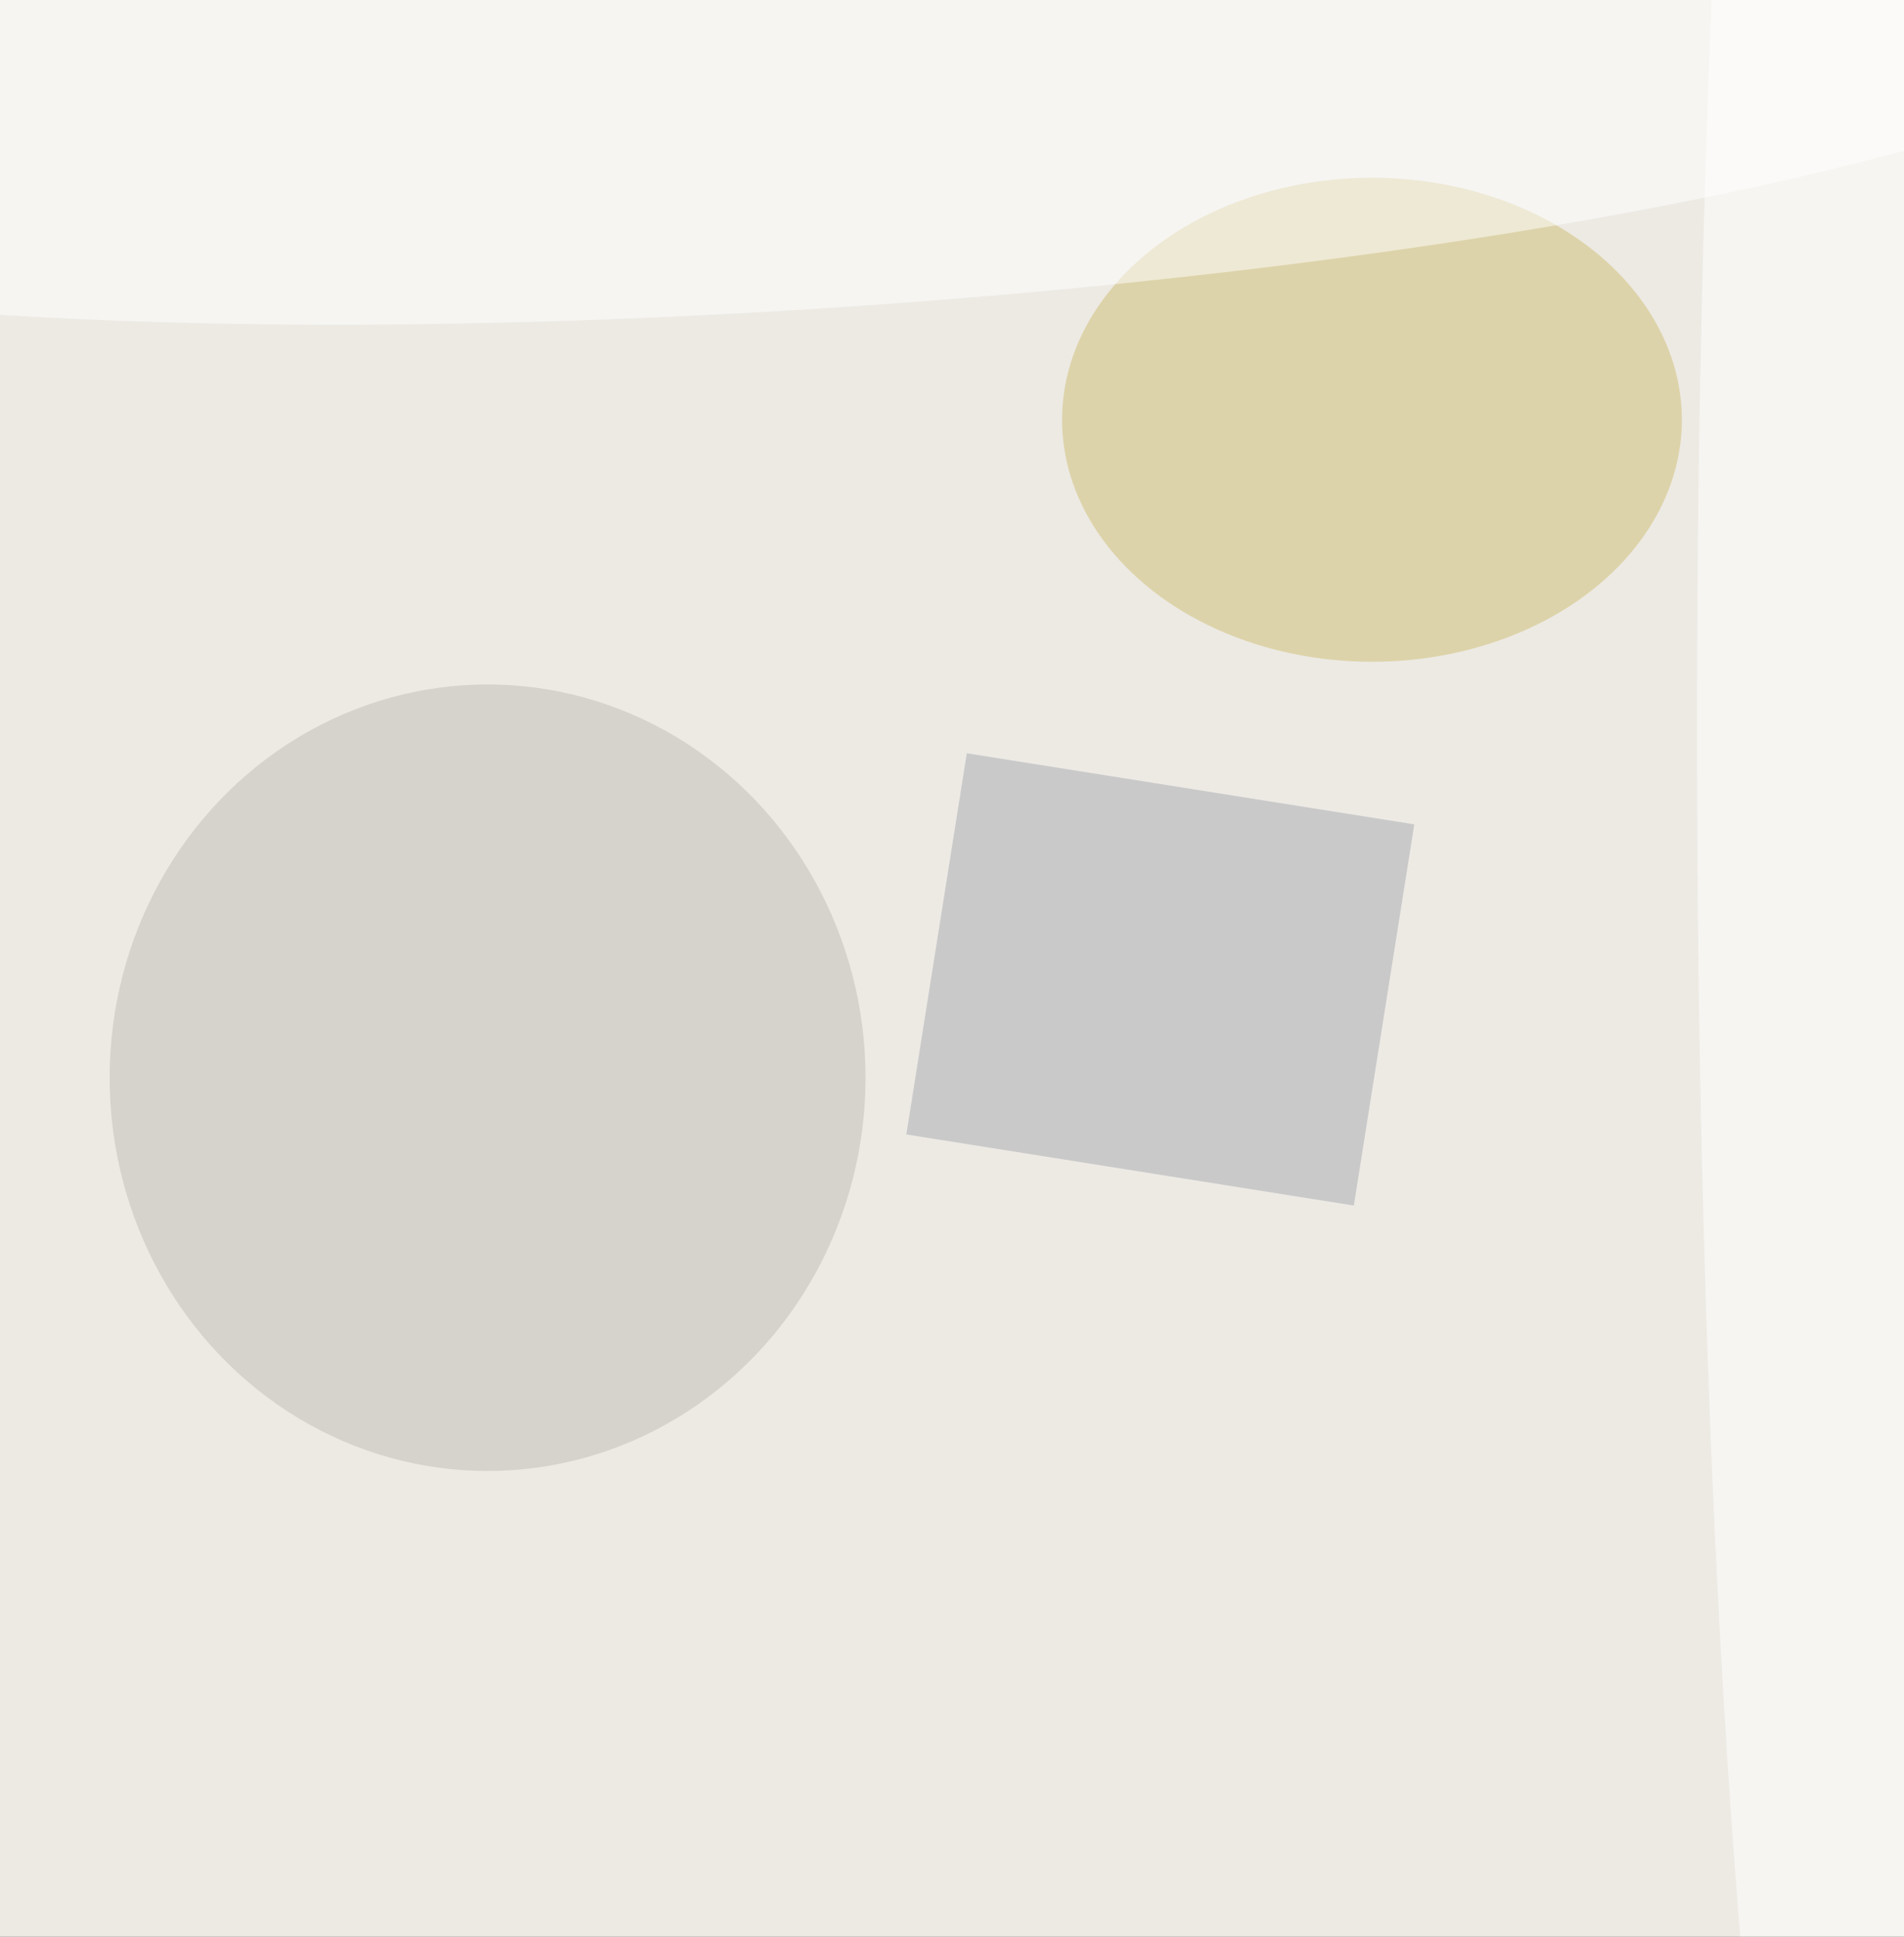 <svg xmlns="http://www.w3.org/2000/svg" viewBox="0 0 300 305"><filter id="prefix__a"><feGaussianBlur stdDeviation="12"/></filter><rect width="100%" height="100%" fill="#686562"/><g filter="url(#prefix__a)"><g fill-opacity=".5" transform="translate(.6 .6) scale(1.191)"><circle cx="118" cy="126" r="191" fill="#fff"/><circle cx="87" cy="91" r="244" fill="#fff"/><circle cx="187" cy="107" r="251" fill="#fffcf0"/><ellipse cx="181" cy="55" fill="#cfbc70" rx="41" ry="32"/><ellipse cx="64" cy="142" fill="#bebcb4" rx="50" ry="52"/><path fill="#a9a9b0" d="m186.6 108.5-8 50.4-59.2-9.4 8-50.4z"/><circle r="1" fill="#fff" transform="matrix(2.121 31.113 -183.086 12.482 110.1 8.9)"/><ellipse cx="250" cy="96" fill="#fff" rx="26" ry="255"/></g></g></svg>